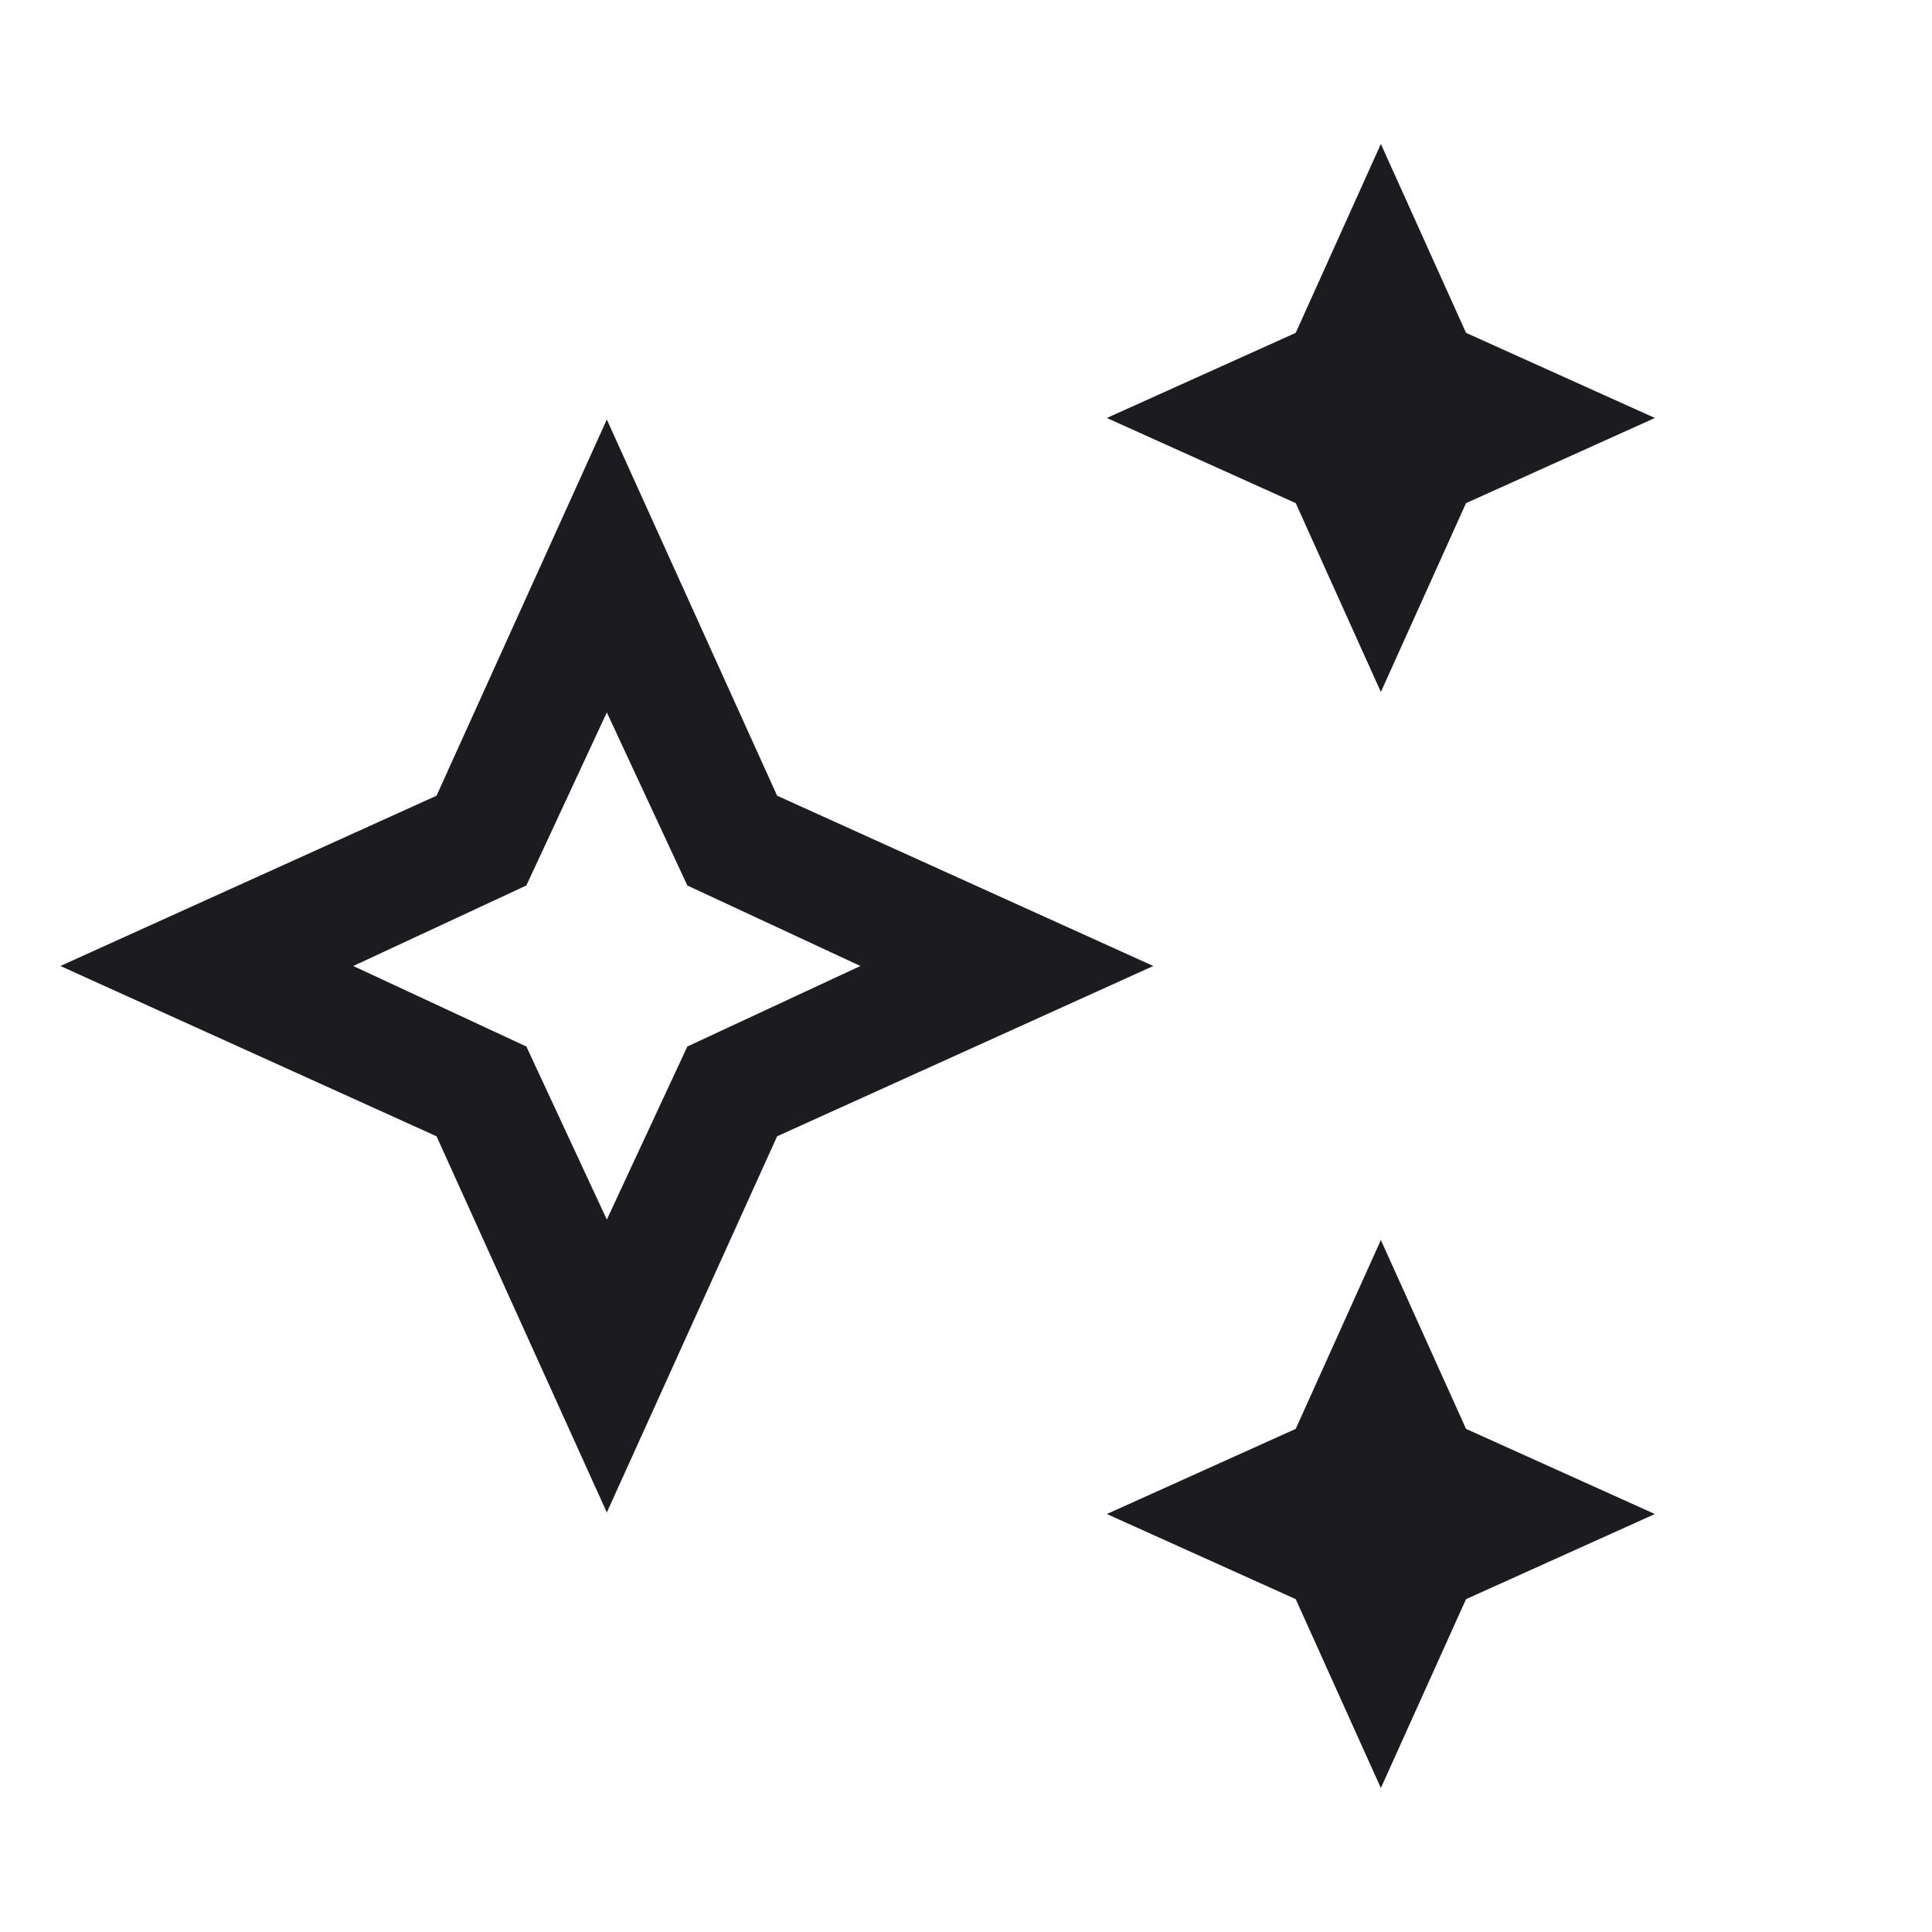 <?xml version="1.0" encoding="UTF-8"?>
<svg xmlns="http://www.w3.org/2000/svg" width="64" height="64" viewBox="0 0 64 64" fill="none">
  <mask id="mask0_1_388" style="mask-type:alpha" maskUnits="userSpaceOnUse" x="0" y="0" width="64" height="64">
    <rect width="64" height="64" fill="#D9D9D9"></rect>
  </mask>
  <g mask="url(#mask0_1_388)">
    <path d="M45.743 22.923L42.923 16.667L36.666 13.846L42.923 11.026L45.743 4.769L48.564 11.026L54.82 13.846L48.564 16.667L45.743 22.923ZM45.743 59.231L42.923 52.974L36.666 50.154L42.923 47.333L45.743 41.077L48.564 47.333L54.82 50.154L48.564 52.974L45.743 59.231ZM20.102 50.102L14.461 37.641L2 32L14.461 26.359L20.102 13.898L25.743 26.359L38.205 32L25.743 37.641L20.102 50.102ZM20.102 40.4L22.769 34.667L28.502 32L22.769 29.333L20.102 23.6L17.436 29.333L11.702 32L17.436 34.667L20.102 40.4Z" fill="#1C1B1F"></path>
  </g>
</svg>
